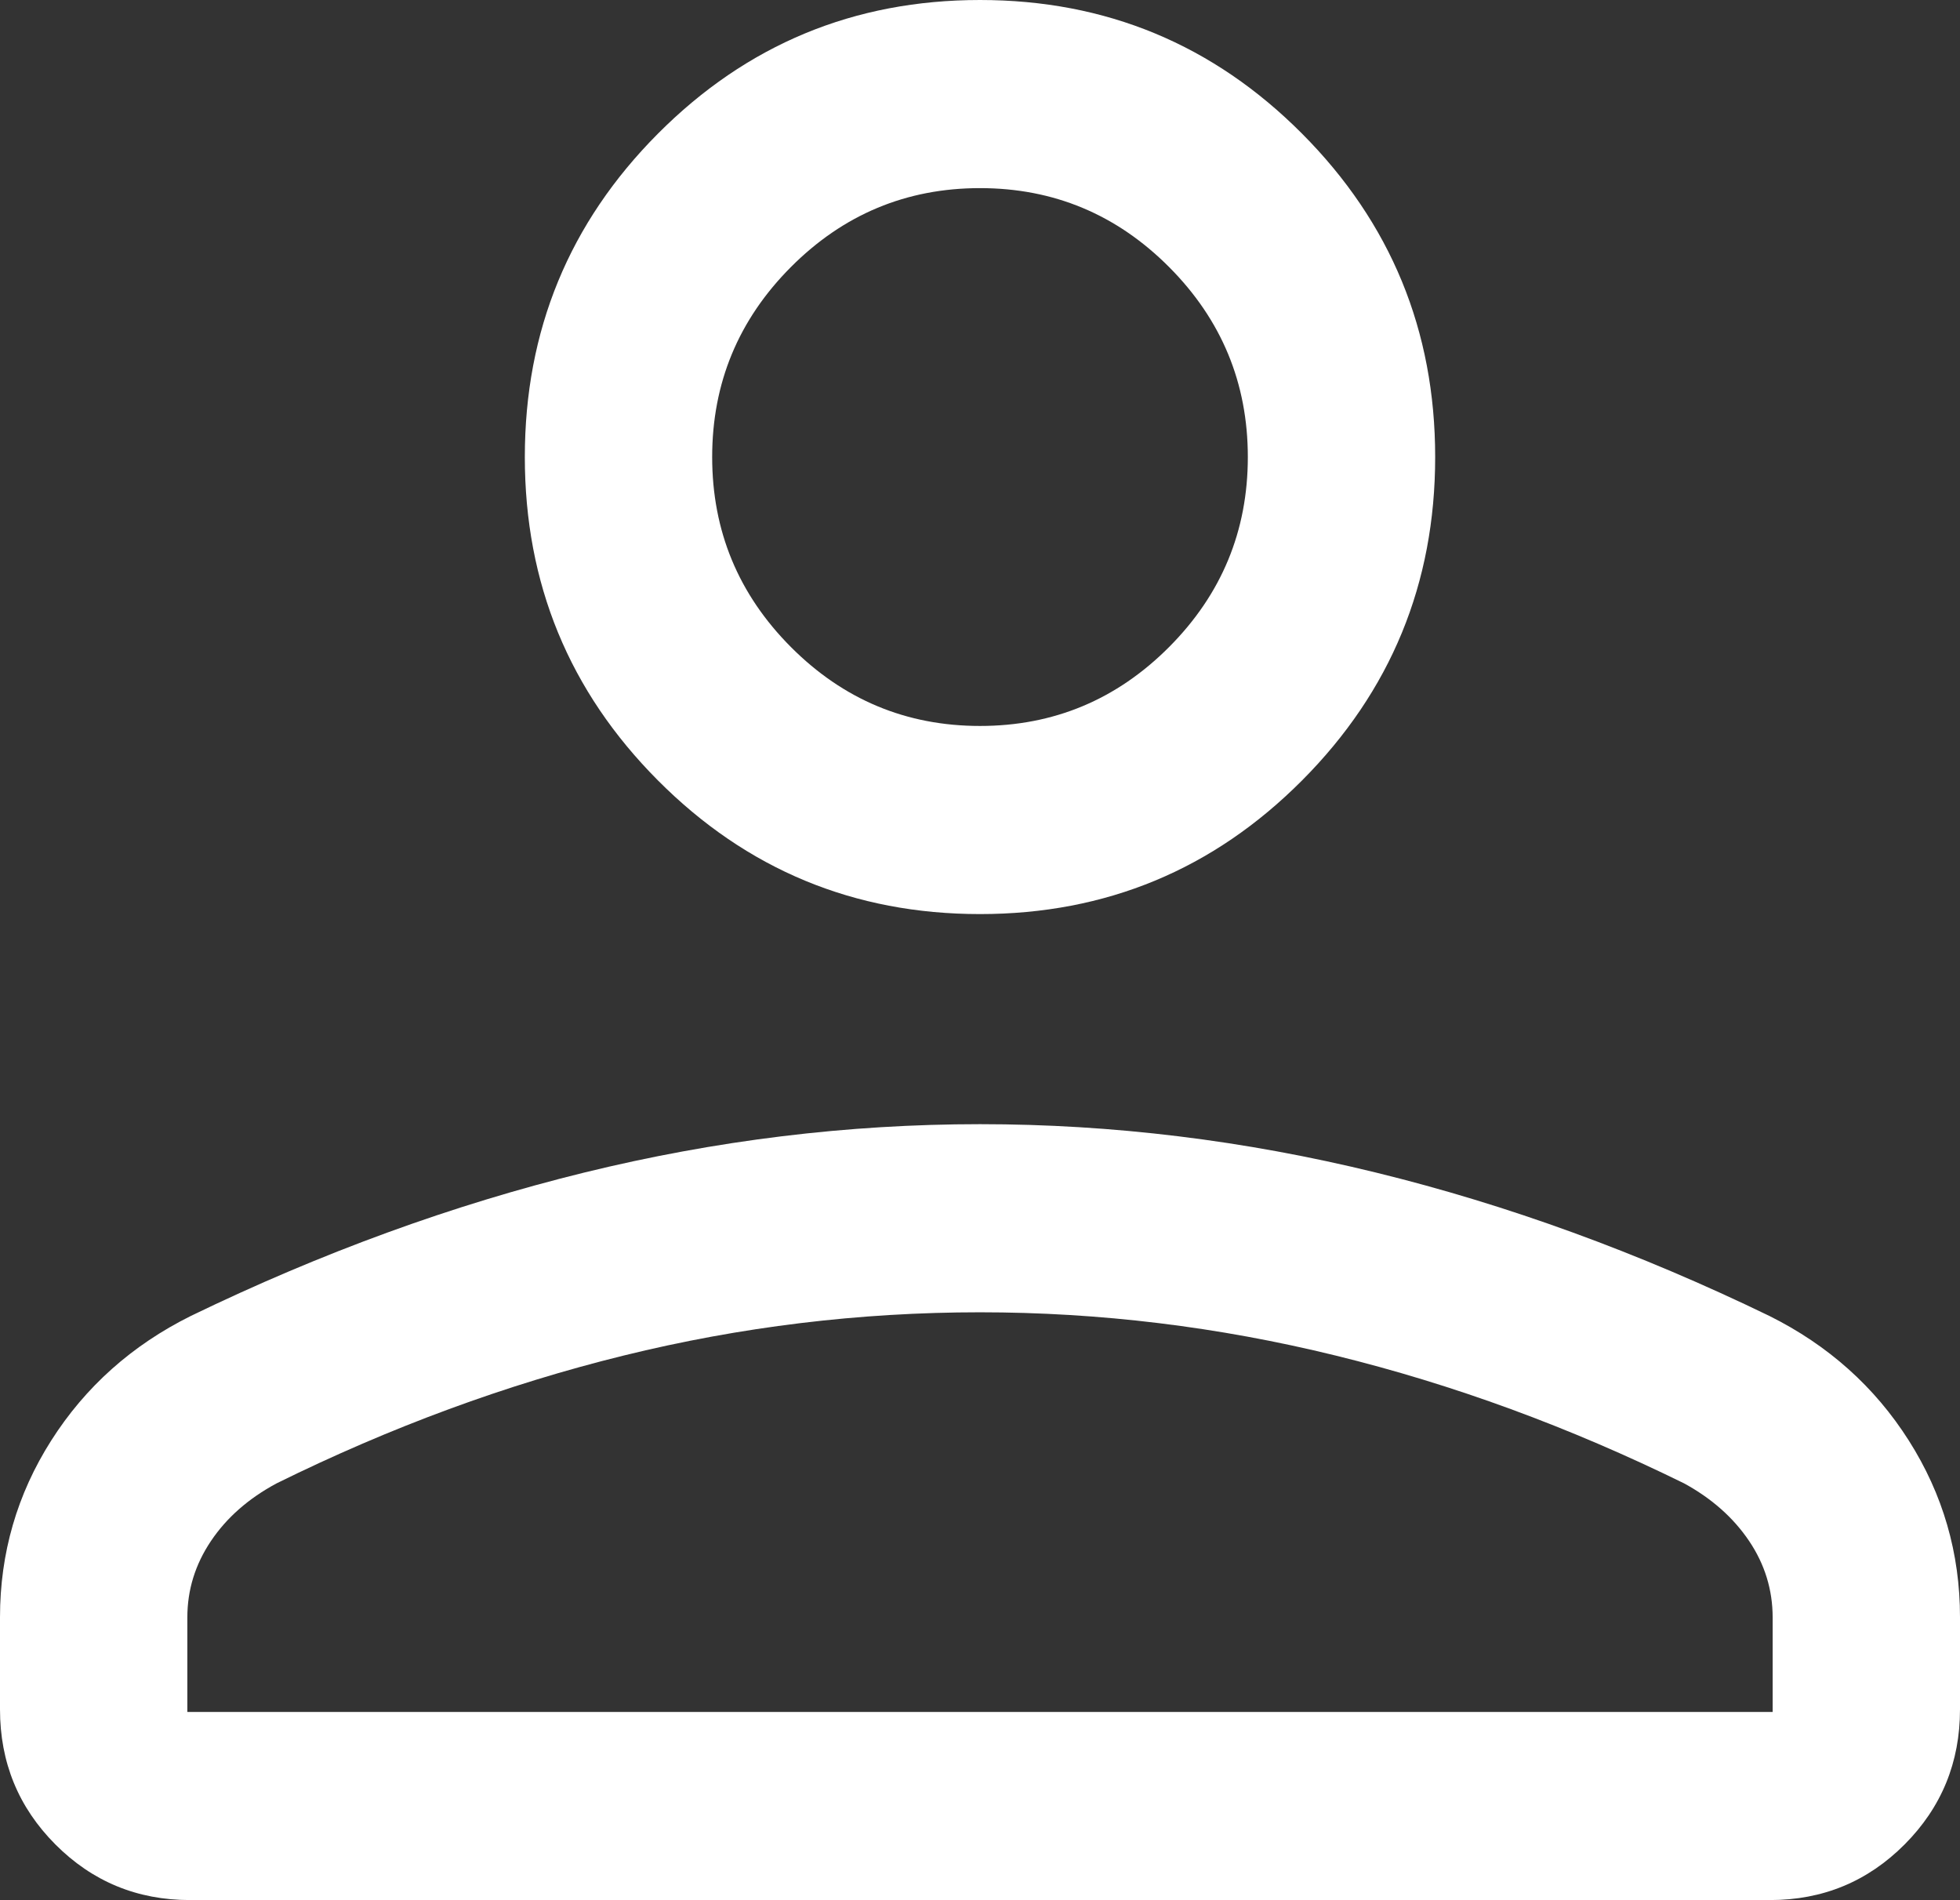 <svg width="130" height="126" viewBox="0 0 130 126" fill="none" xmlns="http://www.w3.org/2000/svg">
<rect x="0" y="0" width="130" height="126" fill="#333333" stroke="none"/>
<path d="M65 60.616C56.645 60.616 49.525 57.661 43.639 51.753C37.753 45.844 34.81 38.696 34.81 30.308C34.81 21.92 37.753 14.772 43.639 8.863C49.525 2.954 56.645 0 65 0C73.355 0 80.475 2.954 86.361 8.863C92.247 14.772 95.19 21.92 95.19 30.308C95.19 38.696 92.247 45.844 86.361 51.753C80.475 57.661 73.355 60.616 65 60.616ZM0 113.354V107.246C0 102.997 1.132 99.091 3.397 95.527C5.664 91.963 8.749 89.21 12.652 87.268C21.328 83.067 30.029 79.896 38.754 77.756C47.477 75.618 56.227 74.548 65.002 74.548C73.776 74.548 82.528 75.618 91.259 77.756C99.989 79.893 108.689 83.063 117.359 87.266C121.259 89.208 124.341 91.962 126.605 95.527C128.868 99.091 130 102.996 130 107.244V113.354C130 116.867 128.776 119.853 126.327 122.311C123.877 124.77 120.903 126 117.403 126H12.597C9.097 126 6.123 124.77 3.673 122.311C1.224 119.853 0 116.867 0 113.354ZM12.426 113.526H117.574V107.268C117.574 105.427 117.053 103.733 116.011 102.186C114.969 100.64 113.531 99.367 111.699 98.367C104.084 94.628 96.38 91.803 88.588 89.892C80.794 87.979 72.93 87.023 64.996 87.023C57.008 87.023 49.13 87.979 41.363 89.892C33.596 91.803 25.923 94.628 18.346 98.367C16.483 99.367 15.031 100.643 13.989 102.195C12.947 103.746 12.426 105.434 12.426 107.257V113.526ZM65 48.141C69.885 48.141 74.067 46.395 77.546 42.903C81.024 39.41 82.764 35.212 82.764 30.308C82.764 25.404 81.024 21.205 77.546 17.713C74.067 14.221 69.885 12.475 65 12.475C60.115 12.475 55.933 14.221 52.454 17.713C48.976 21.205 47.236 25.404 47.236 30.308C47.236 35.212 48.976 39.41 52.454 42.903C55.933 46.395 60.115 48.141 65 48.141Z" fill="white"/>
</svg>

